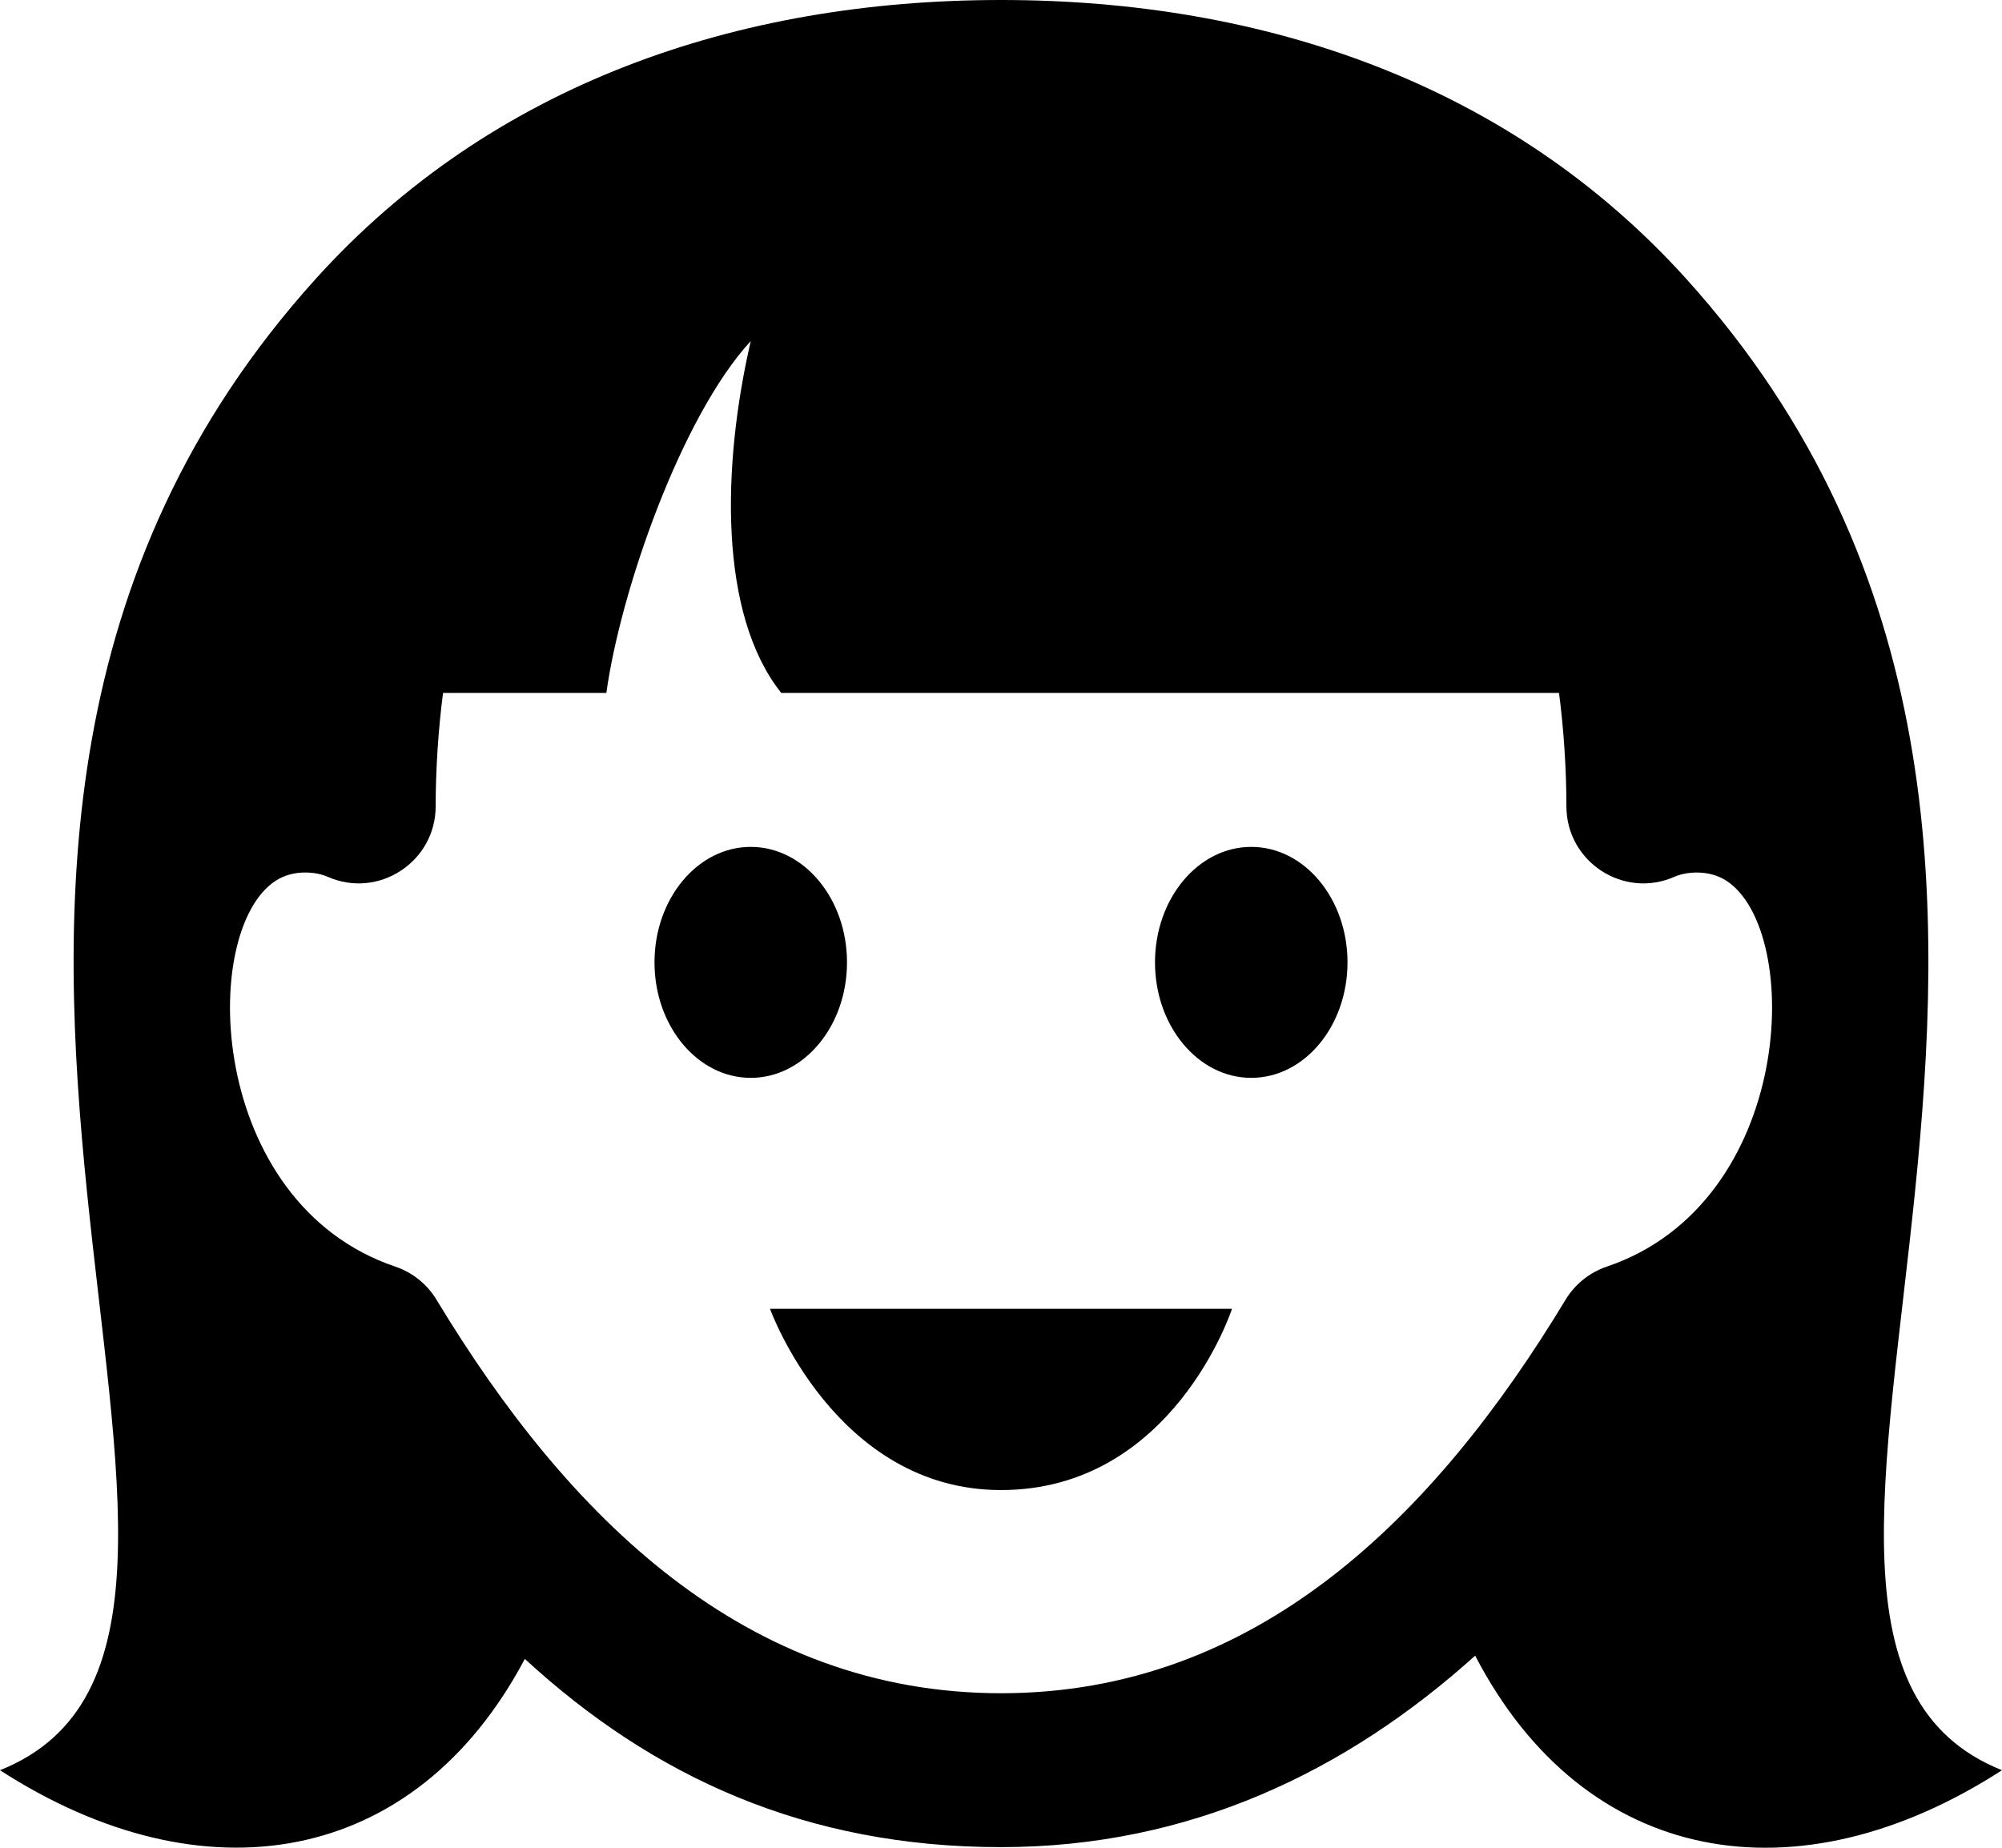 <svg xmlns="http://www.w3.org/2000/svg" fill="current" viewBox="0 0 26 24">
  <path d="M17.5 12.5c0 .828-.56 1.5-1.25 1.5s-1.25-.672-1.25-1.5.56-1.5 1.25-1.5 1.25.672 1.25 1.5zm-7.75-1.5c-.69 0-1.25.672-1.25 1.5s.56 1.5 1.25 1.5 1.25-.672 1.25-1.5-.56-1.5-1.25-1.5zm3.25 8.354c2.235 0 3-2.354 3-2.354h-6s.847 2.354 3 2.354zm13 3.639c-2.653 1.714-5.418 1.254-6.842-1.488-1.672 1.505-3.706 2.487-6.158 2.487-2.53 0-4.517-.91-6.184-2.445-1.431 2.702-4.178 3.15-6.816 1.446 4.375-1.75-2.729-11.813 4.104-19.375 2.282-2.525 5.472-3.618 8.896-3.618s6.614 1.093 8.896 3.618c6.833 7.562-.271 17.625 4.104 19.375zm-5.668-6.111c.122-.202.312-.354.535-.43 2.447-.828 2.554-4.361 1.554-5.012-.235-.152-.531-.115-.672-.053-.664.295-1.406-.194-1.406-.914 0-.471-.034-1.001-.096-1.473h-10.101c-.813-1.021-.771-2.945-.396-4.57-.903.982-1.693 3.249-1.875 4.57h-2.121c-.062.472-.096 1.002-.096 1.473 0 .72-.742 1.209-1.406.914-.141-.062-.436-.1-.672.053-1 .651-.893 4.184 1.554 5.012.224.076.413.228.535.43 1.709 2.829 4.015 5.111 7.332 5.111 3.316 0 5.623-2.283 7.331-5.111z" />
</svg>